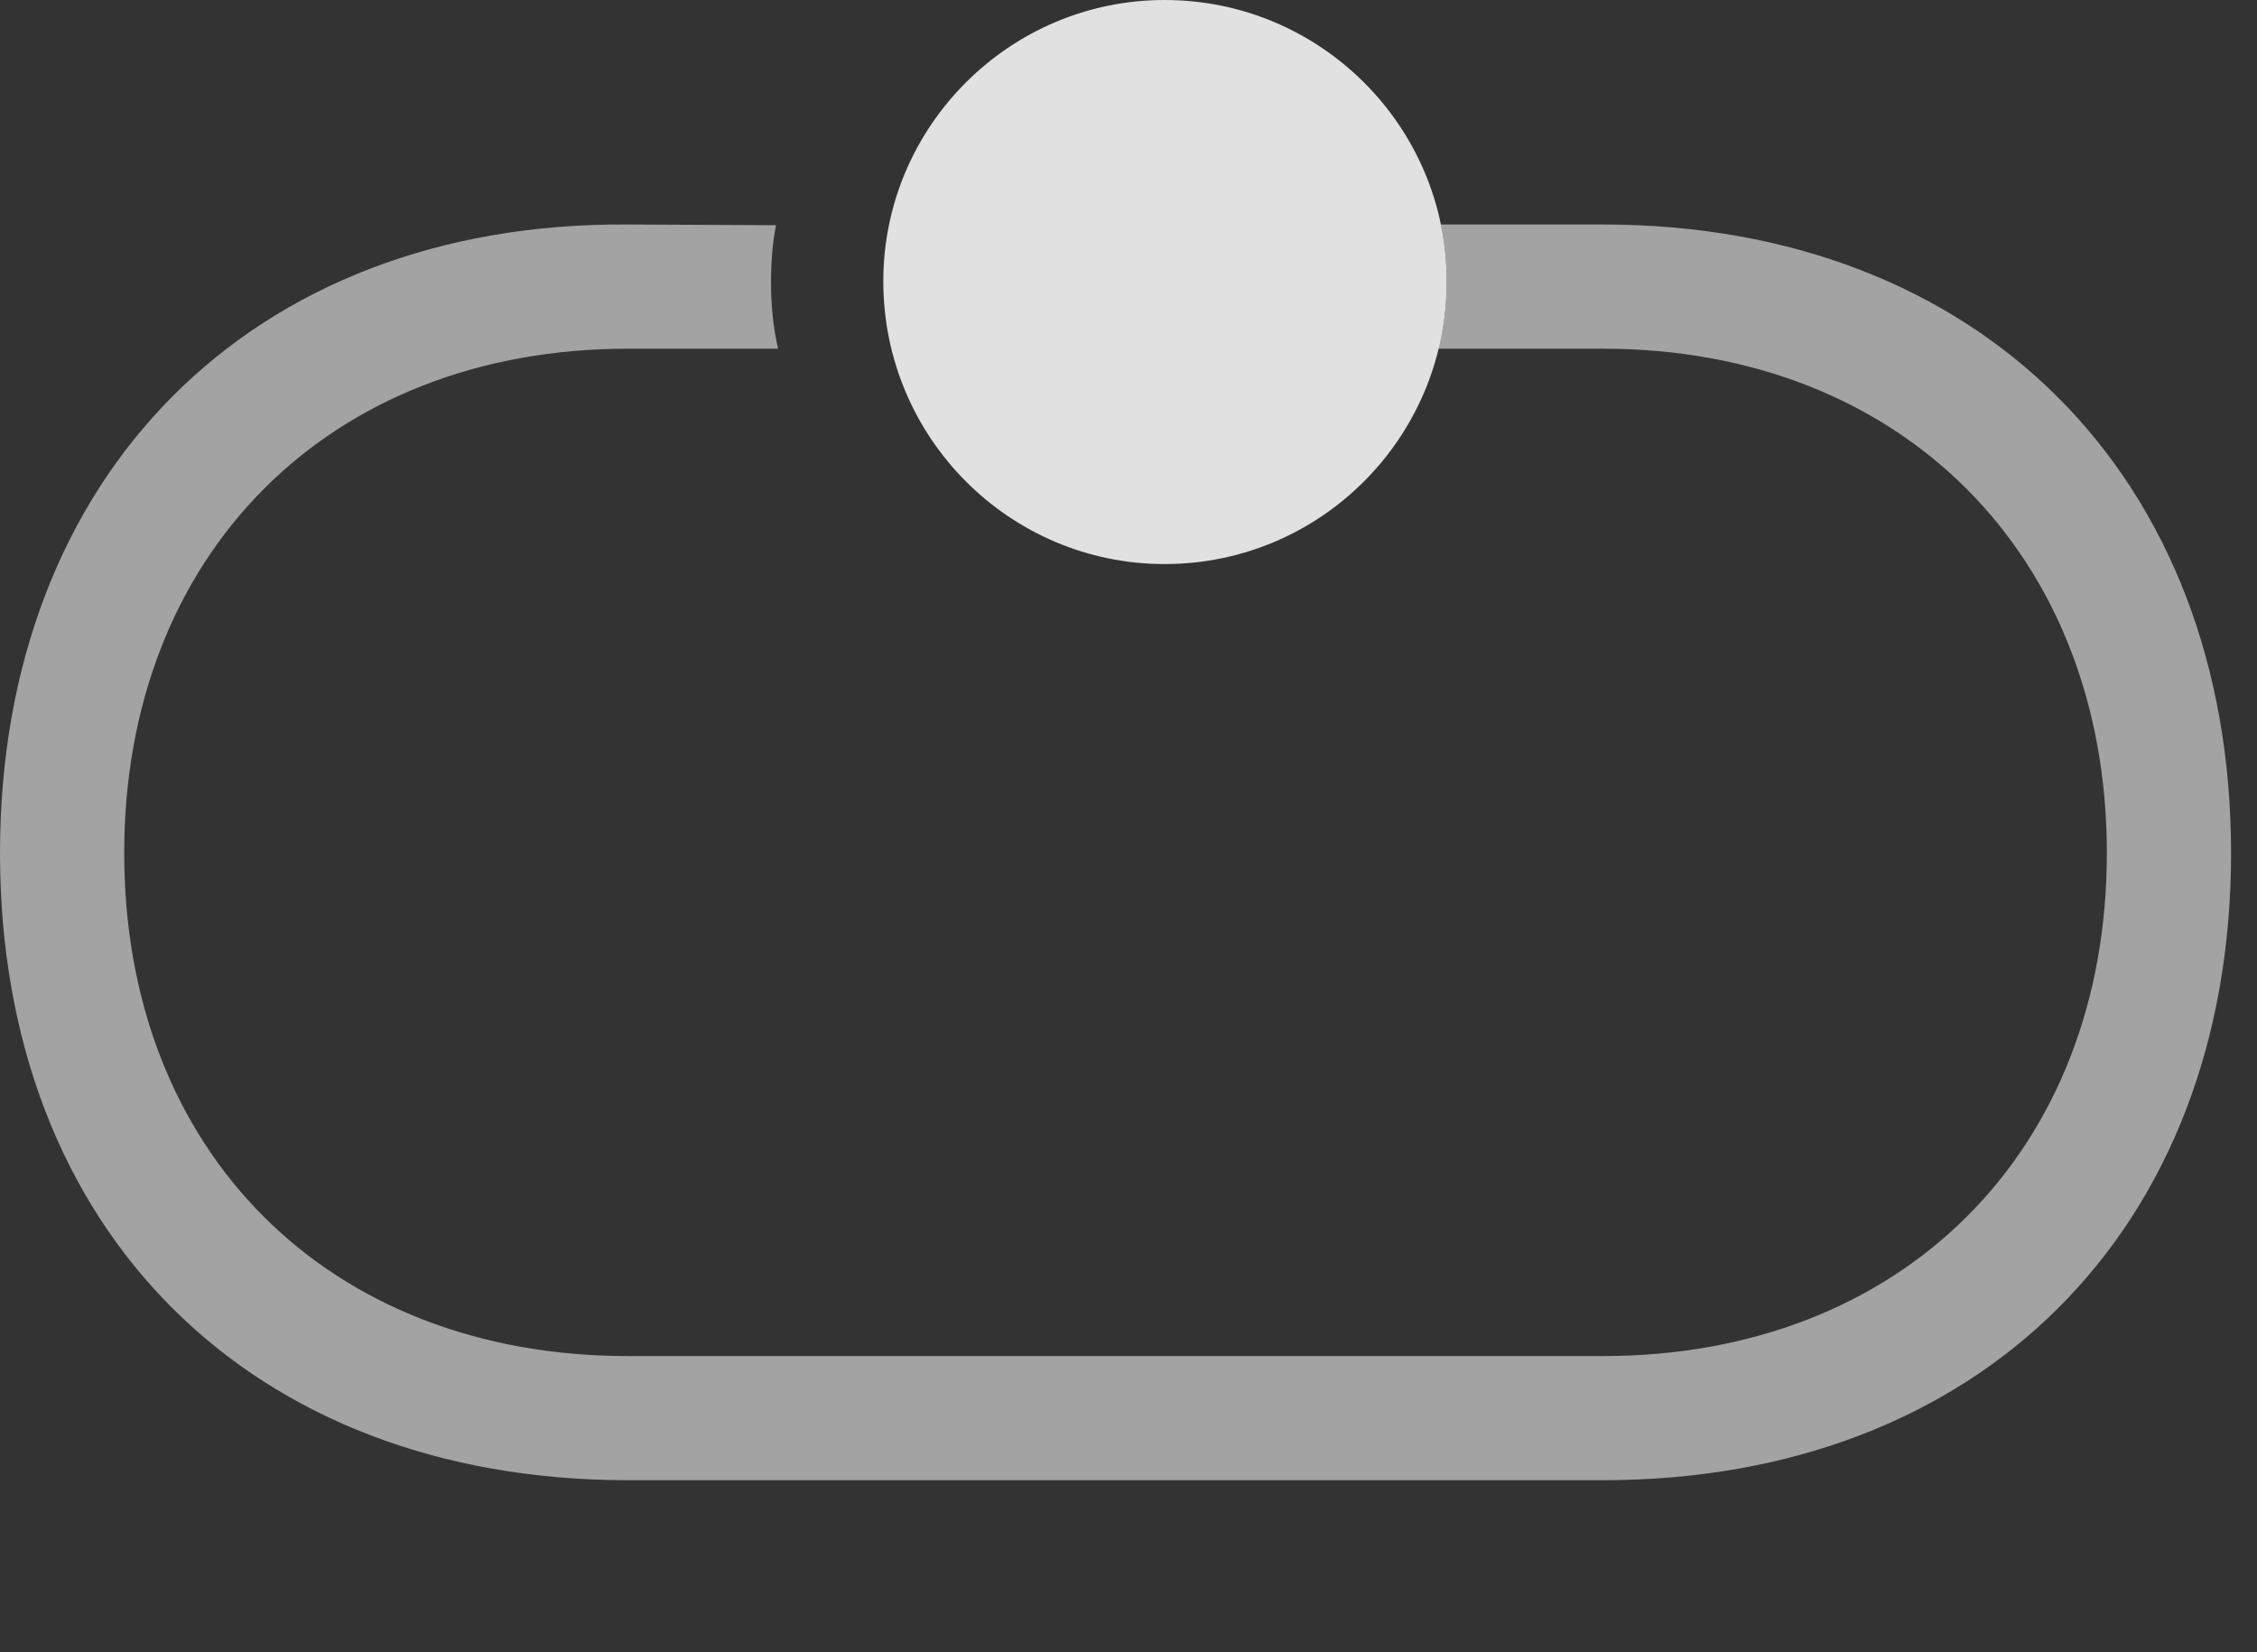 <?xml version="1.0" encoding="UTF-8"?>
<!--Generator: Apple Native CoreSVG 232.5-->
<!DOCTYPE svg
PUBLIC "-//W3C//DTD SVG 1.1//EN"
       "http://www.w3.org/Graphics/SVG/1.1/DTD/svg11.dtd">
<svg version="1.1" xmlns="http://www.w3.org/2000/svg" xmlns:xlink="http://www.w3.org/1999/xlink" width="31.416" height="22.998">
 <rect width="100%" height="100%" fill="#333333" stroke="none"/>
 <g>
  <rect height="22.998" opacity="0" width="31.416" x="0" y="0"/>
  <path d="M31.055 11.875C31.055 17.129 27.549 20.605 22.314 20.605L8.74 20.605C3.486 20.605 0 17.129 0 11.875C0 6.631 3.486 3.086 8.74 3.125L10.801 3.135C10.752 3.389 10.732 3.662 10.732 3.926C10.732 4.248 10.762 4.551 10.83 4.854L8.74 4.854C4.57 4.854 1.729 7.725 1.729 11.875C1.729 16.035 4.57 18.877 8.74 18.877L22.314 18.877C26.465 18.877 29.326 16.035 29.326 11.875C29.326 7.725 26.465 4.854 22.314 4.854L20.02 4.854C20.098 4.554 20.137 4.24 20.137 3.916C20.137 3.645 20.109 3.381 20.056 3.125L22.314 3.125C27.549 3.125 31.055 6.631 31.055 11.875Z" fill="#ffffff" fill-opacity="0.55"/>
  <path d="M16.211 7.852C18.379 7.852 20.137 6.094 20.137 3.916C20.137 1.758 18.379 0 16.211 0C14.053 0 12.295 1.758 12.295 3.916C12.295 6.094 14.053 7.852 16.211 7.852Z" fill="#ffffff" fill-opacity="0.85"/>
 </g>
</svg>
